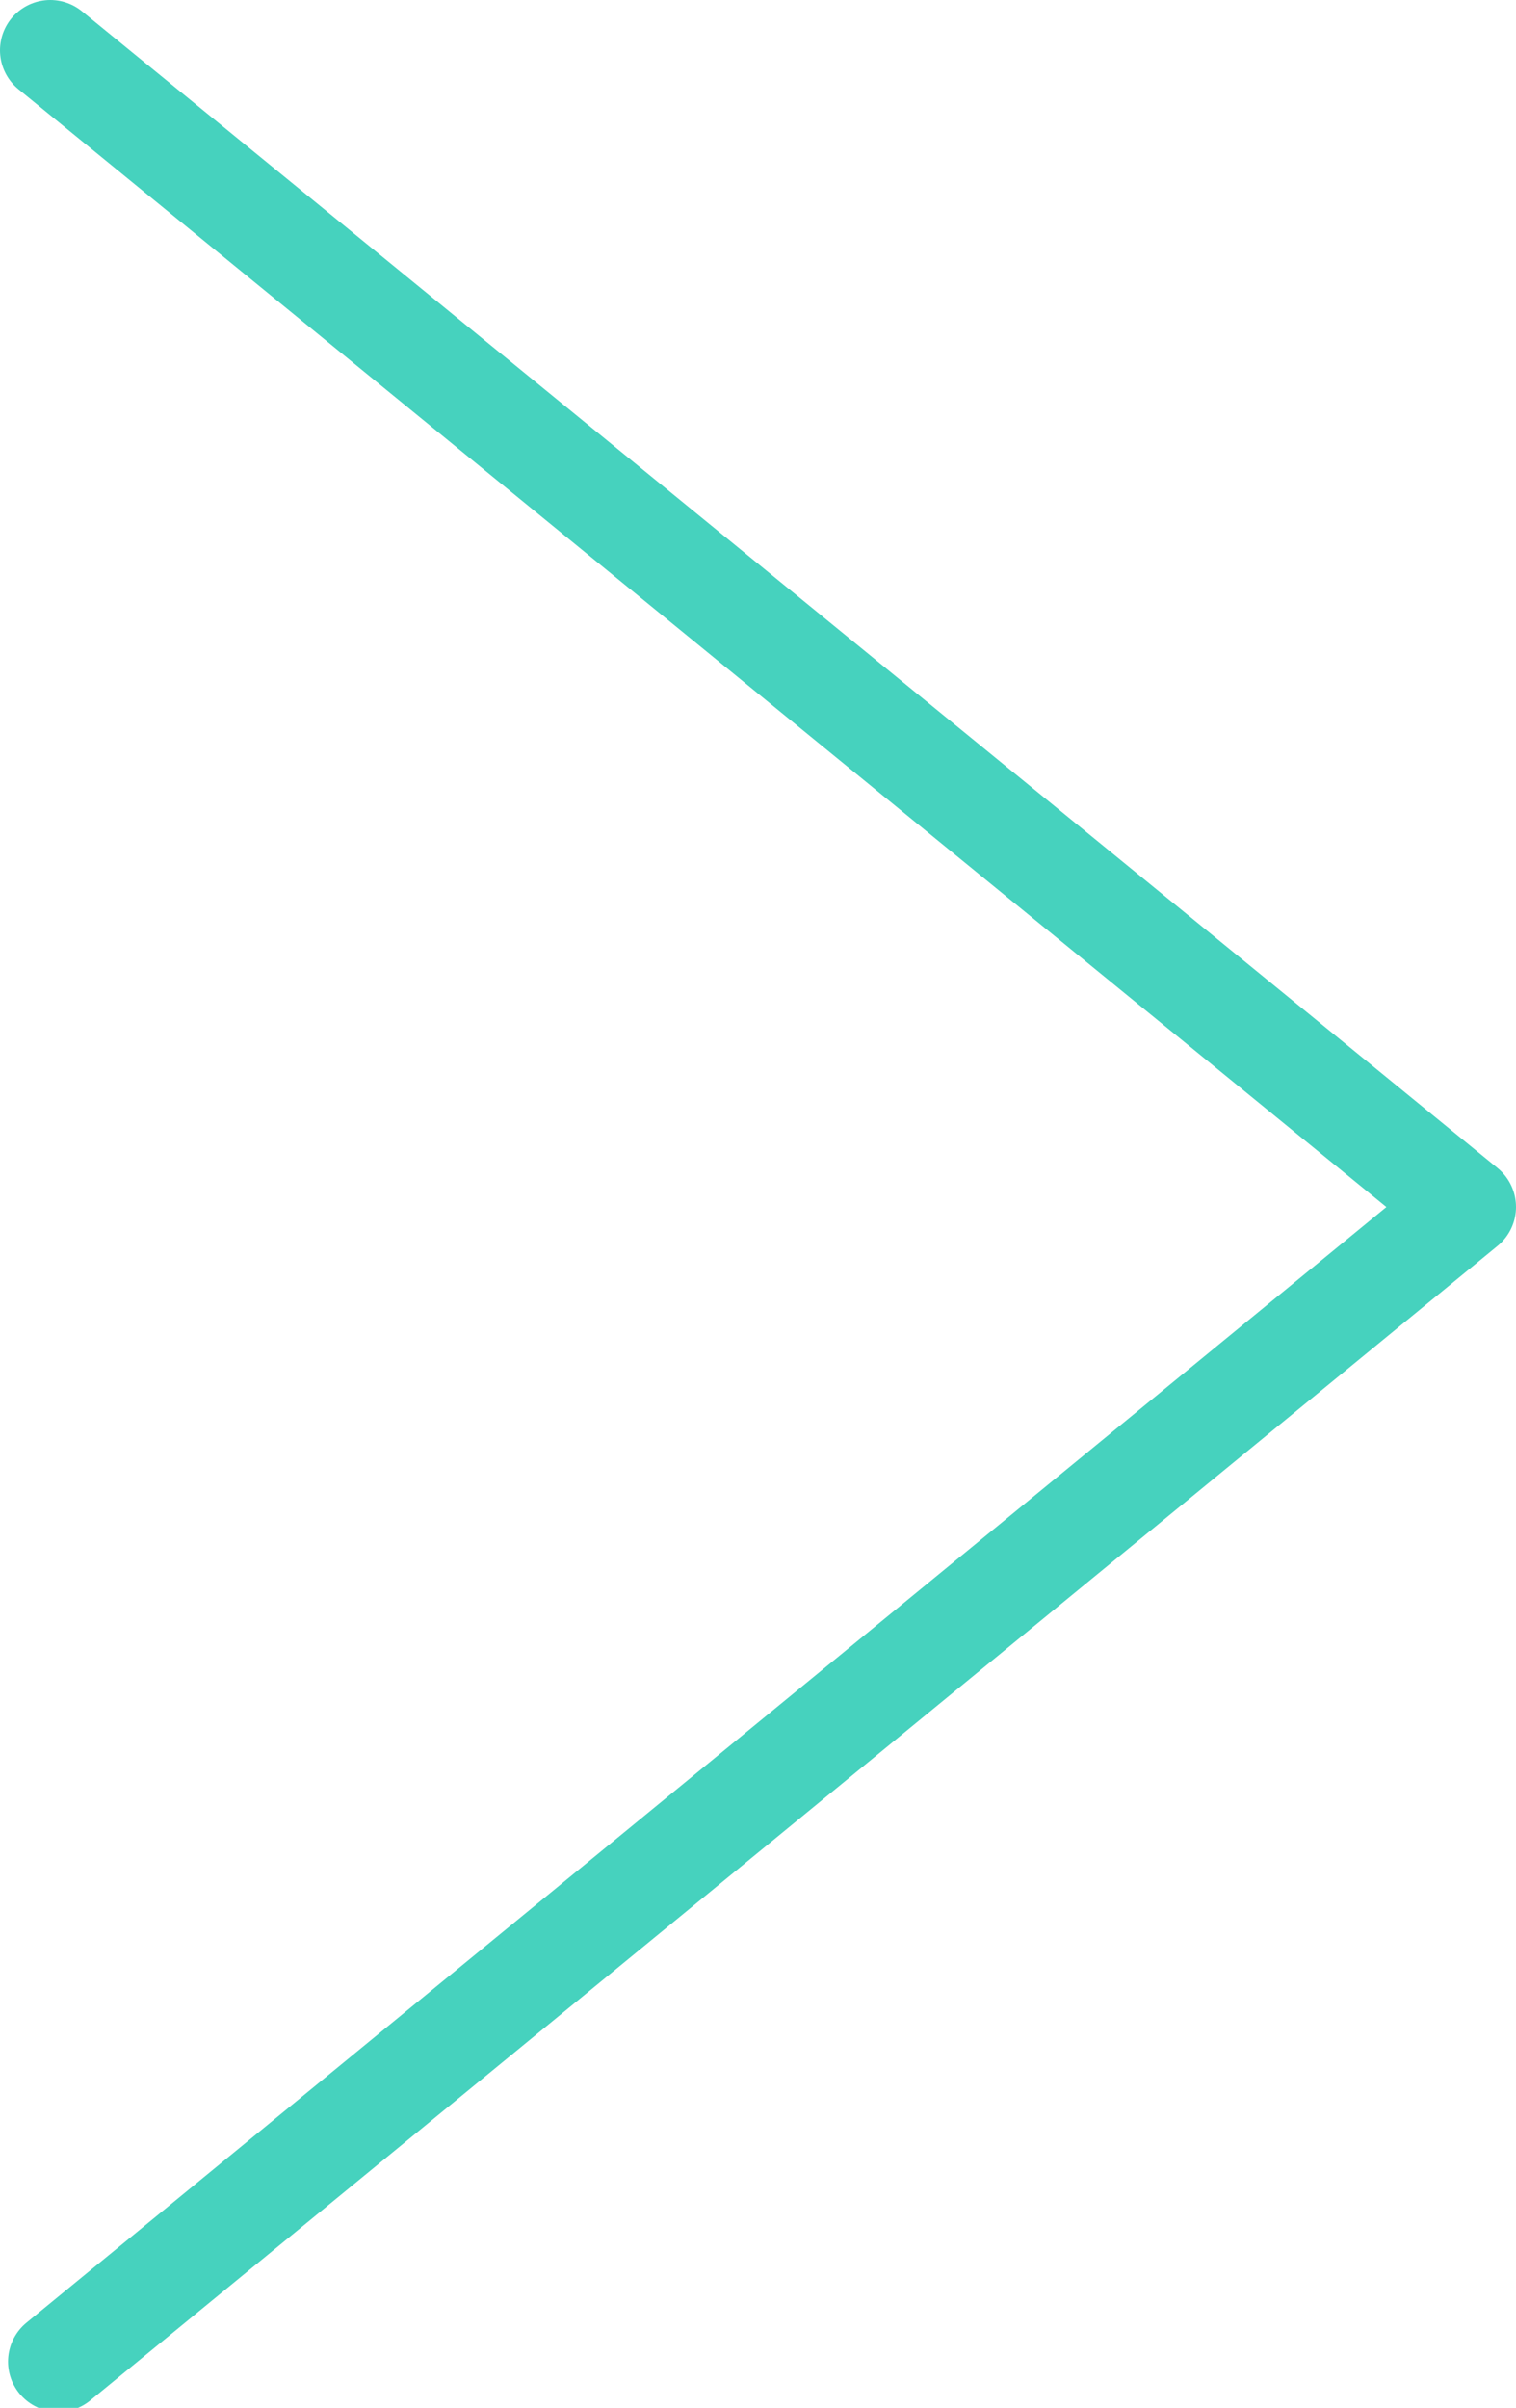 <svg xmlns="http://www.w3.org/2000/svg" viewBox="0 0 7.54 11.97"><title>Asset 20</title><path d="M.25.25,7.29,6l-7,5.74" style="fill:none;stroke:#46d2be;stroke-linecap:round;stroke-linejoin:round;stroke-width:0.5px"/></svg>